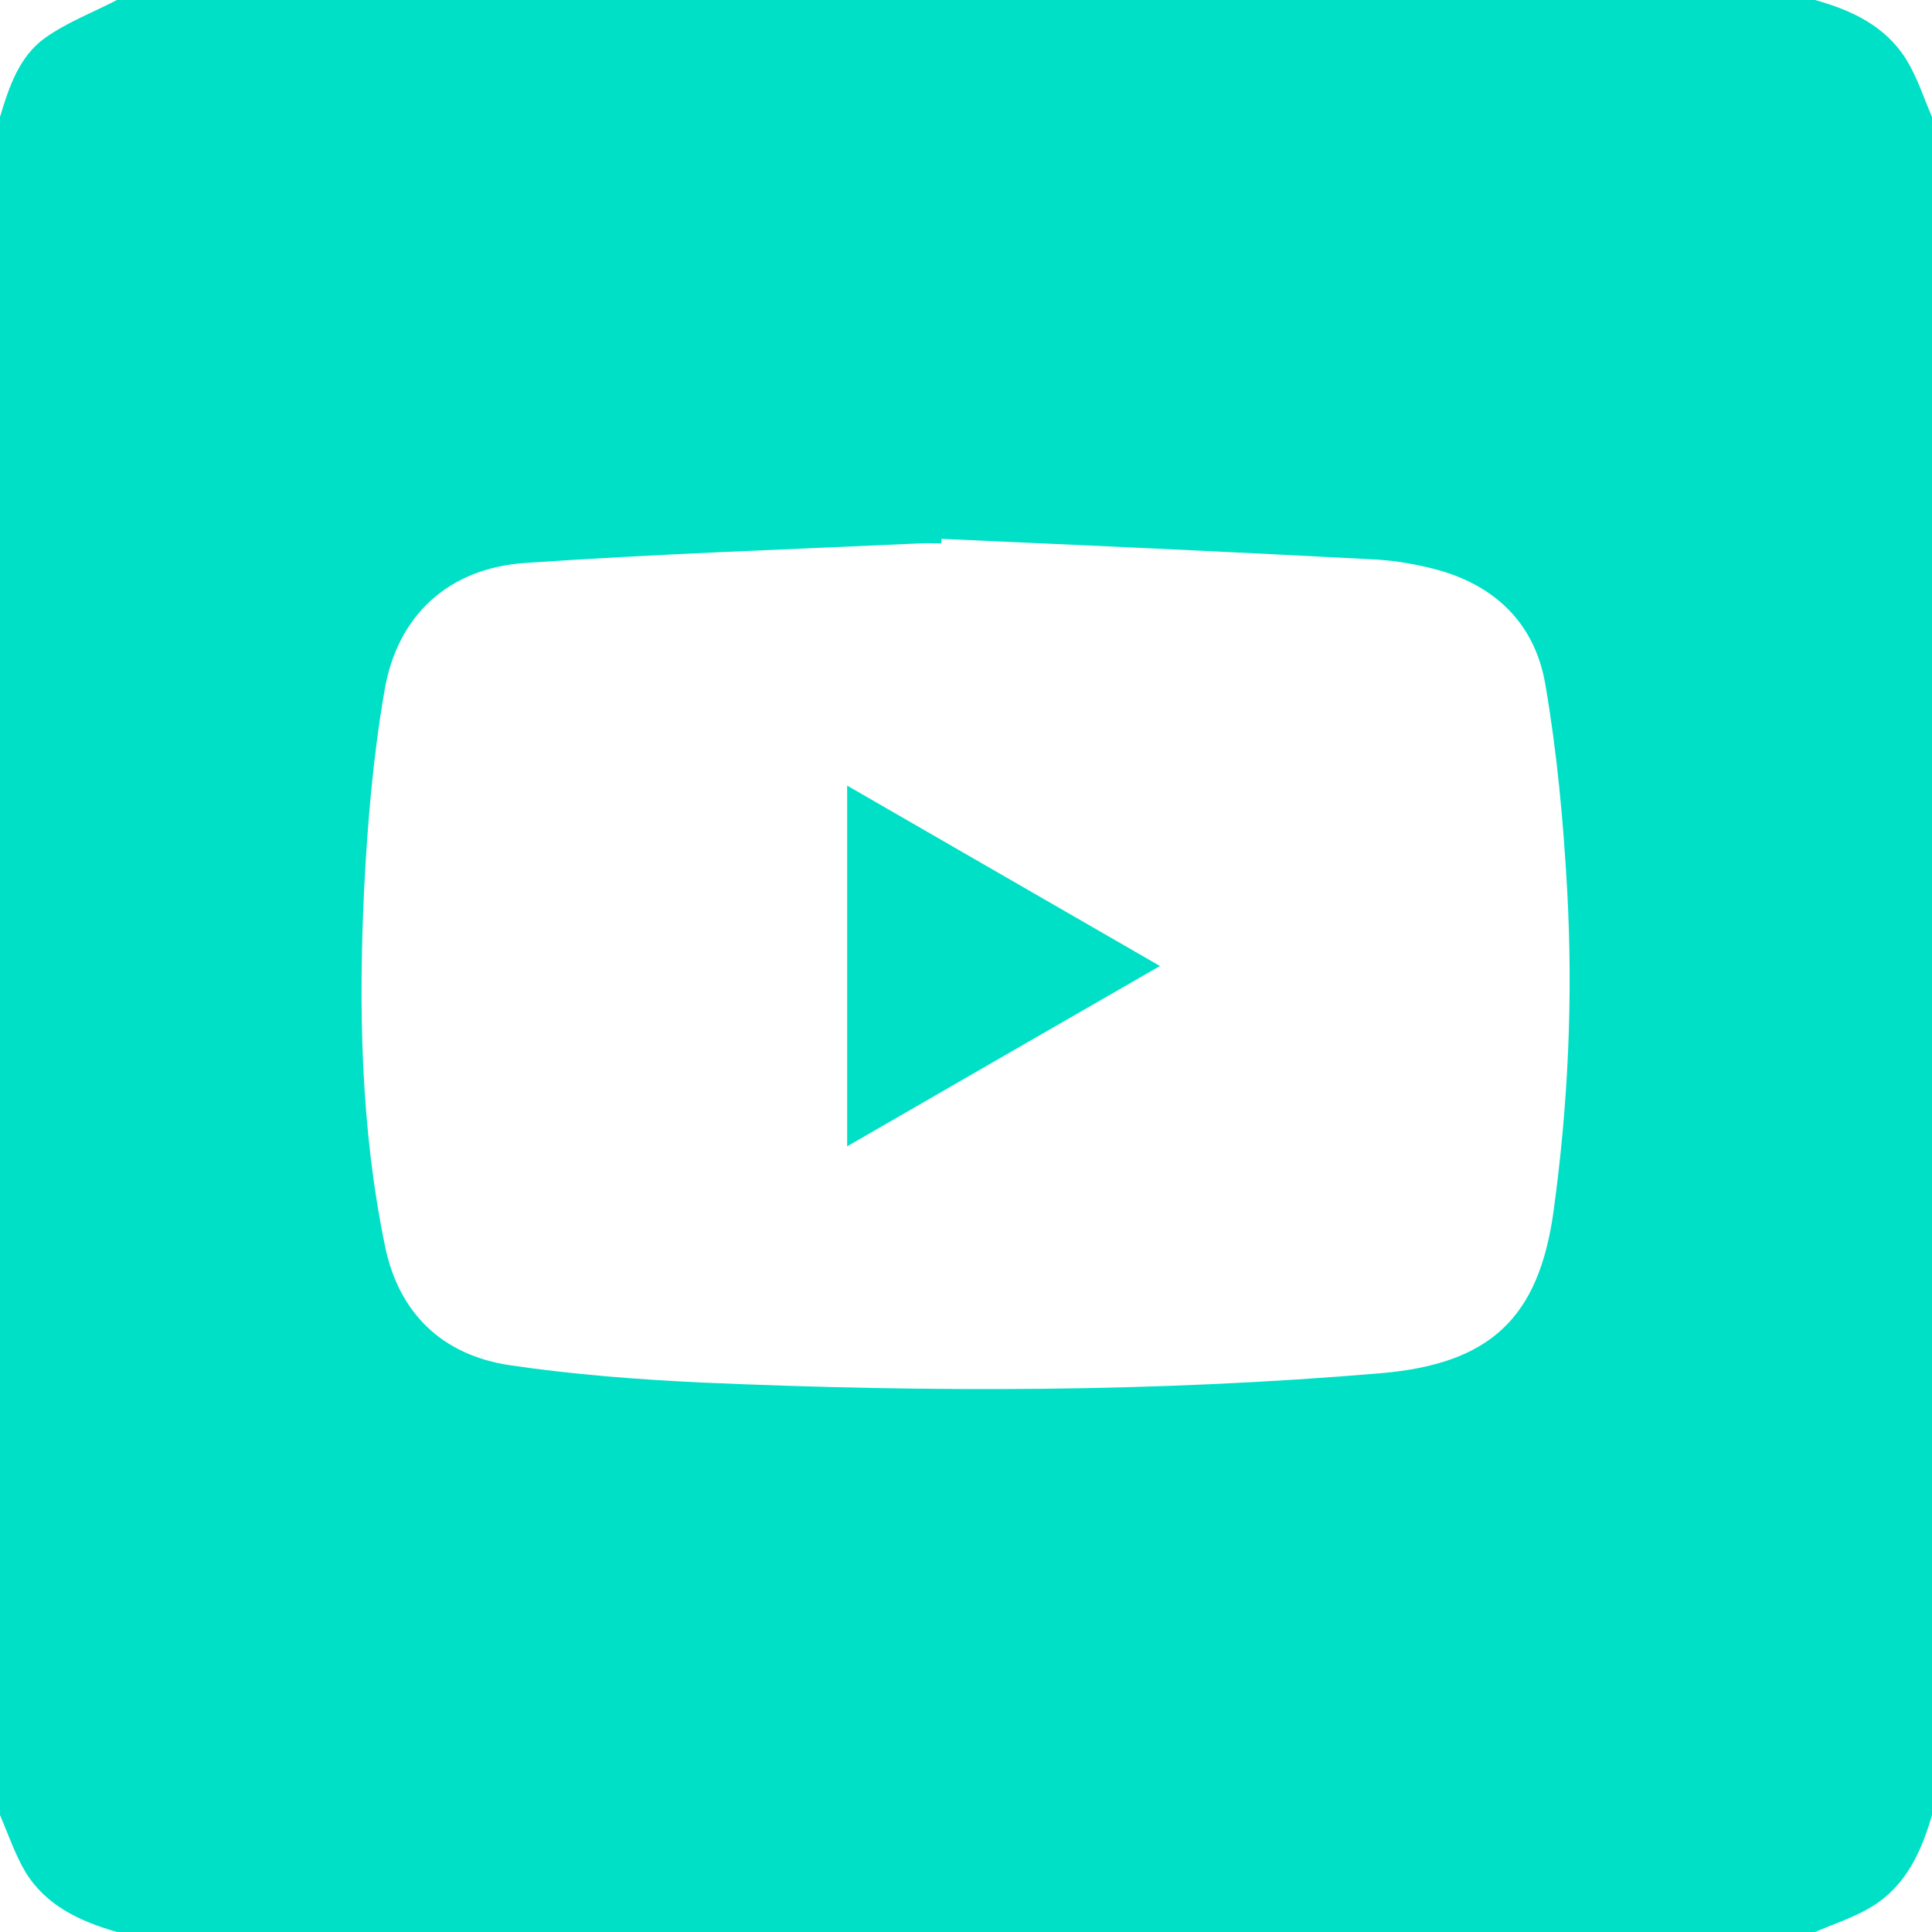 <svg width="35" height="35" viewBox="0 0 35 35" fill="none" xmlns="http://www.w3.org/2000/svg">
<path d="M0 32.881C0 22.627 0 12.373 0 2.119C0.164 1.572 0.349 1.019 0.82 0.684C1.217 0.403 1.682 0.226 2.119 0C12.373 0 22.627 0 32.881 0C33.544 0.185 34.159 0.472 34.535 1.08C34.733 1.401 34.85 1.771 35 2.119C35 12.373 35 22.627 35 32.881C34.809 33.544 34.528 34.159 33.92 34.535C33.599 34.733 33.23 34.85 32.881 35C22.627 35 12.373 35 2.119 35C1.456 34.809 0.841 34.528 0.465 33.92C0.273 33.599 0.15 33.23 0 32.881ZM17.056 9.762C17.056 9.789 17.056 9.816 17.049 9.844C16.926 9.844 16.796 9.837 16.673 9.844C14.287 9.953 11.895 10.035 9.509 10.199C8.128 10.295 7.198 11.143 6.966 12.51C6.761 13.692 6.658 14.902 6.597 16.105C6.494 18.273 6.535 20.433 6.973 22.565C7.219 23.782 8.005 24.548 9.235 24.732C10.391 24.903 11.566 24.992 12.735 25.047C16.837 25.225 20.932 25.225 25.026 24.876C26.995 24.705 27.877 23.878 28.144 21.943C28.41 20.009 28.499 18.061 28.39 16.112C28.321 14.868 28.205 13.61 27.993 12.387C27.795 11.245 27.016 10.541 25.874 10.281C25.532 10.199 25.177 10.145 24.828 10.131C22.244 9.994 19.653 9.878 17.056 9.762Z" fill="#00E0C7"/>
<path d="M15.347 14.232C17.247 15.326 19.1 16.399 21.014 17.5C19.1 18.6 17.24 19.674 15.347 20.767C15.347 18.58 15.347 16.433 15.347 14.232Z" fill="#00E0C7"/>
</svg>
